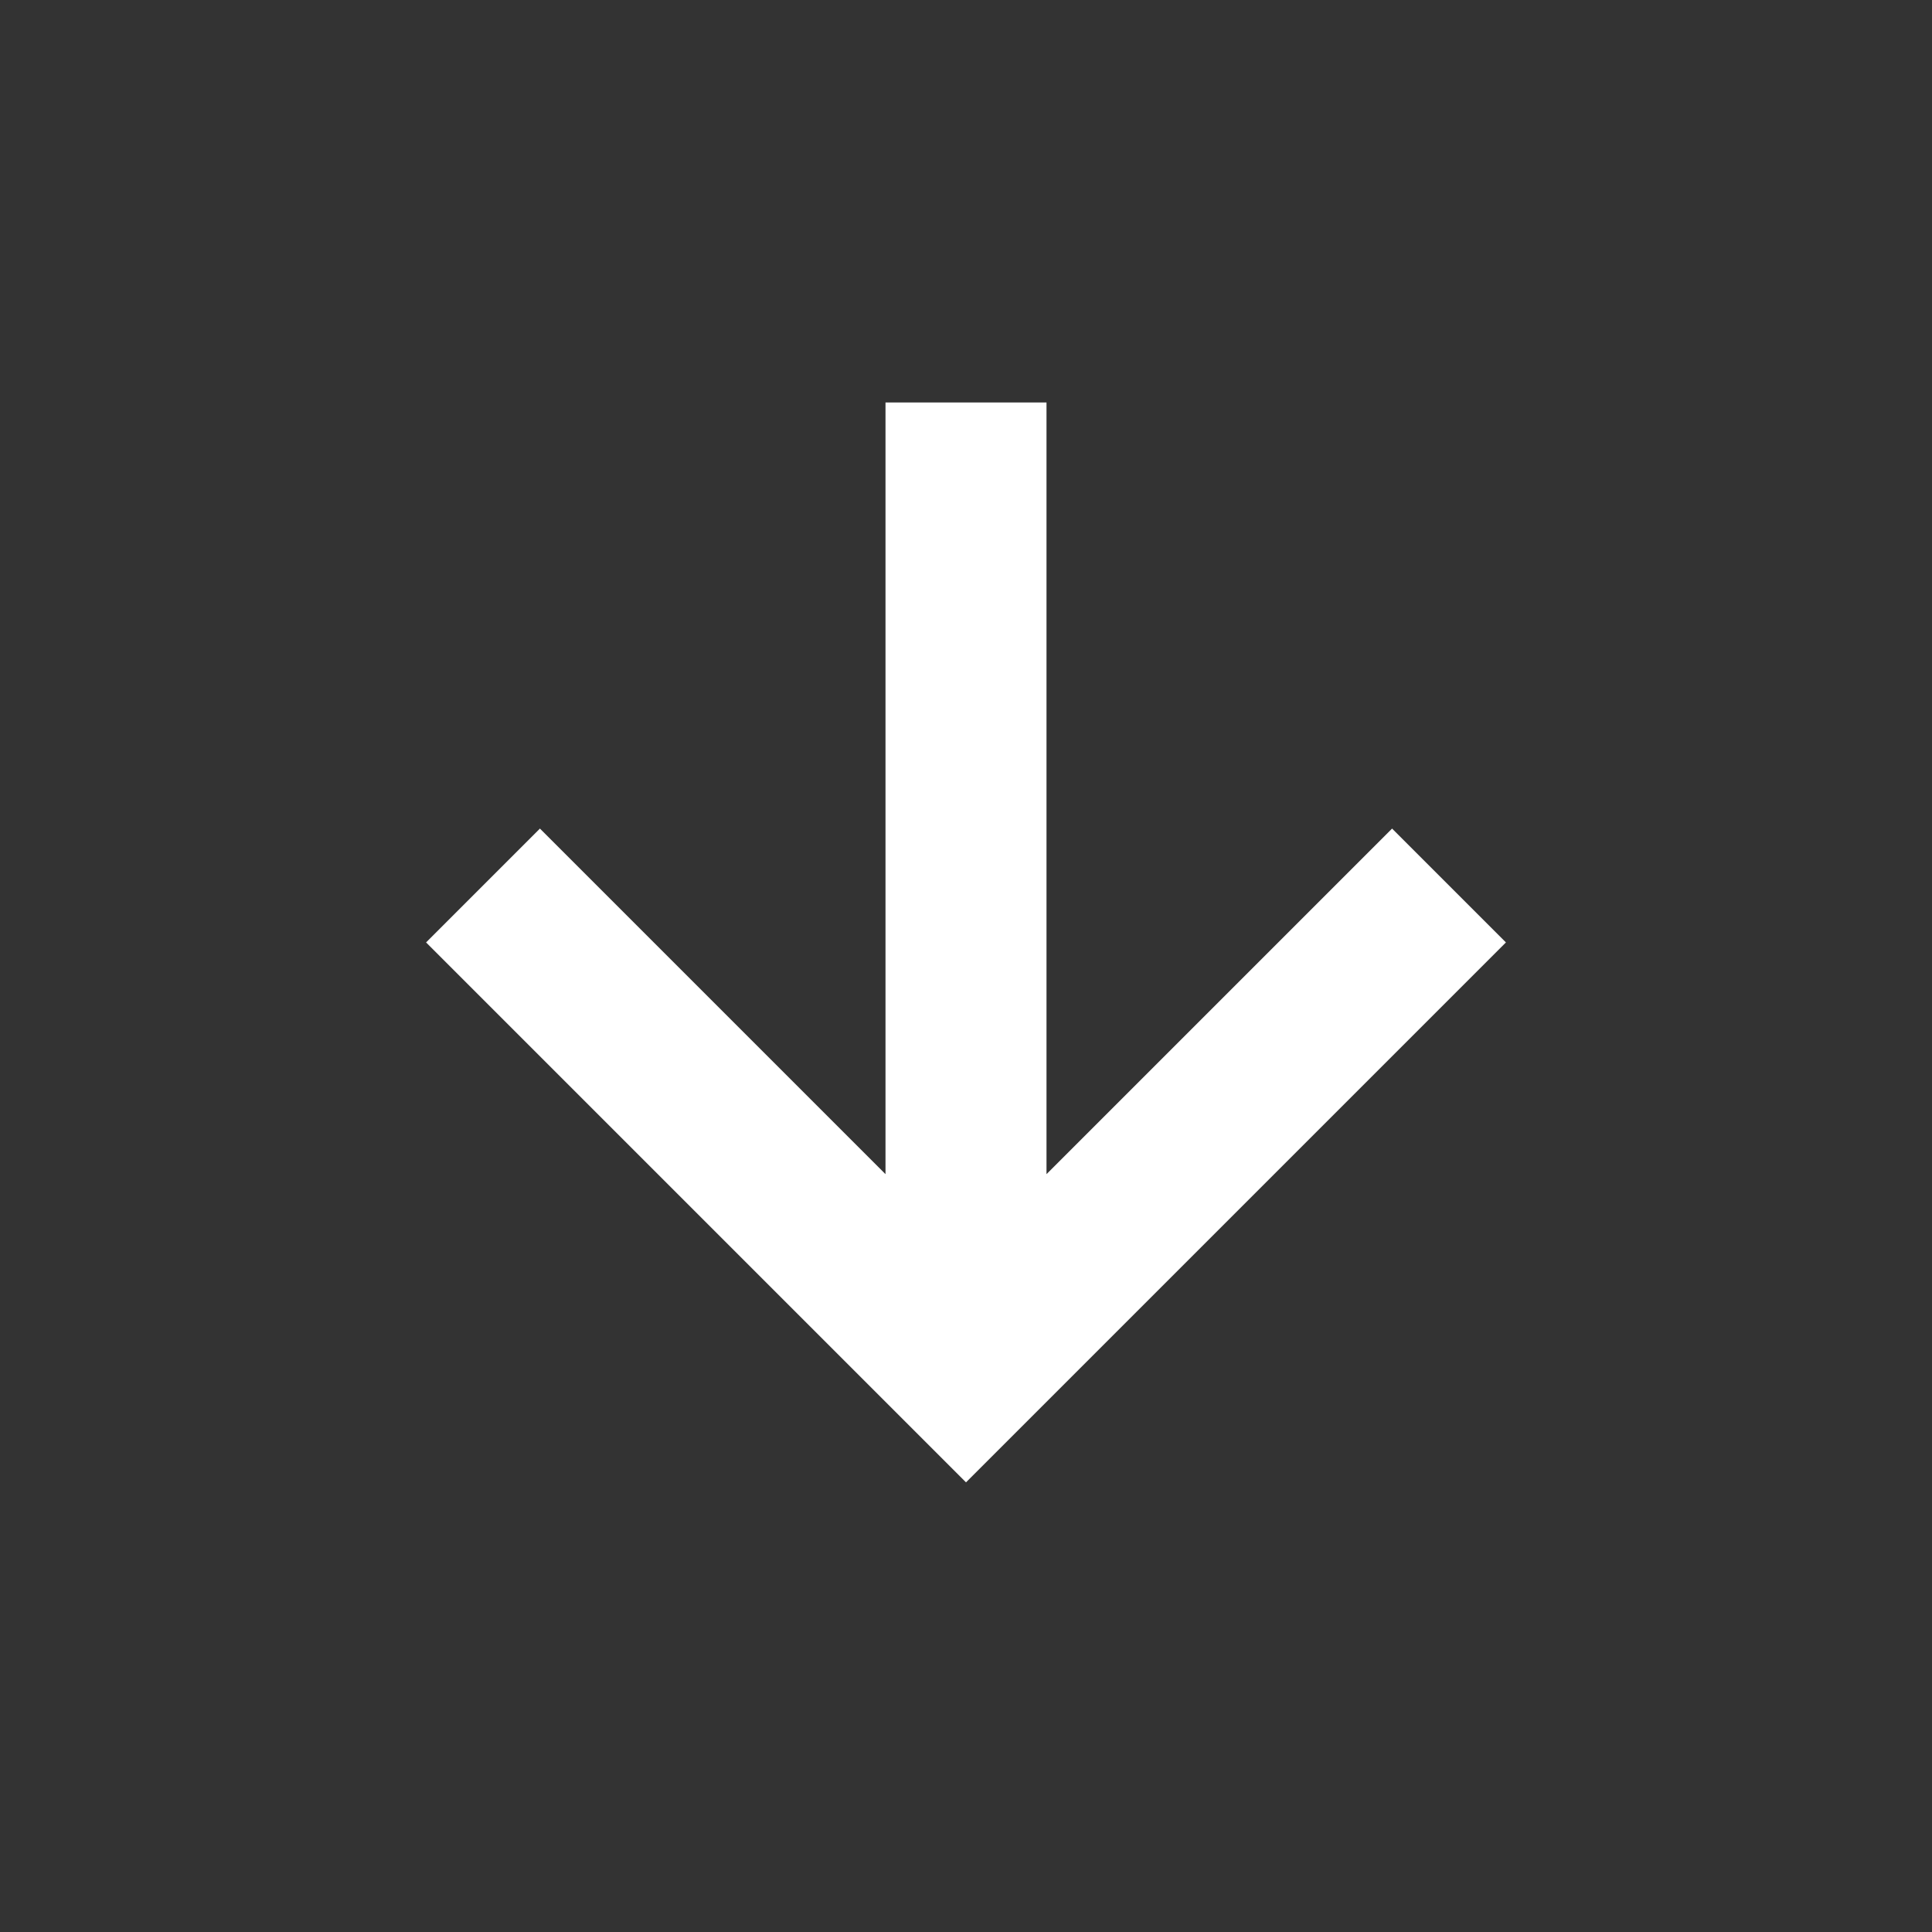 <svg version="1.1" viewBox="0 0 24 24" xmlns="http://www.w3.org/2000/svg">
	<rect x="0" y="0" width="24" height="24" fill="#333333" stroke="none"/>
	<path d="M18 11l-6 6-6-6m6-6v12" fill="none" stroke="#fff" stroke-width="2"/>
</svg>